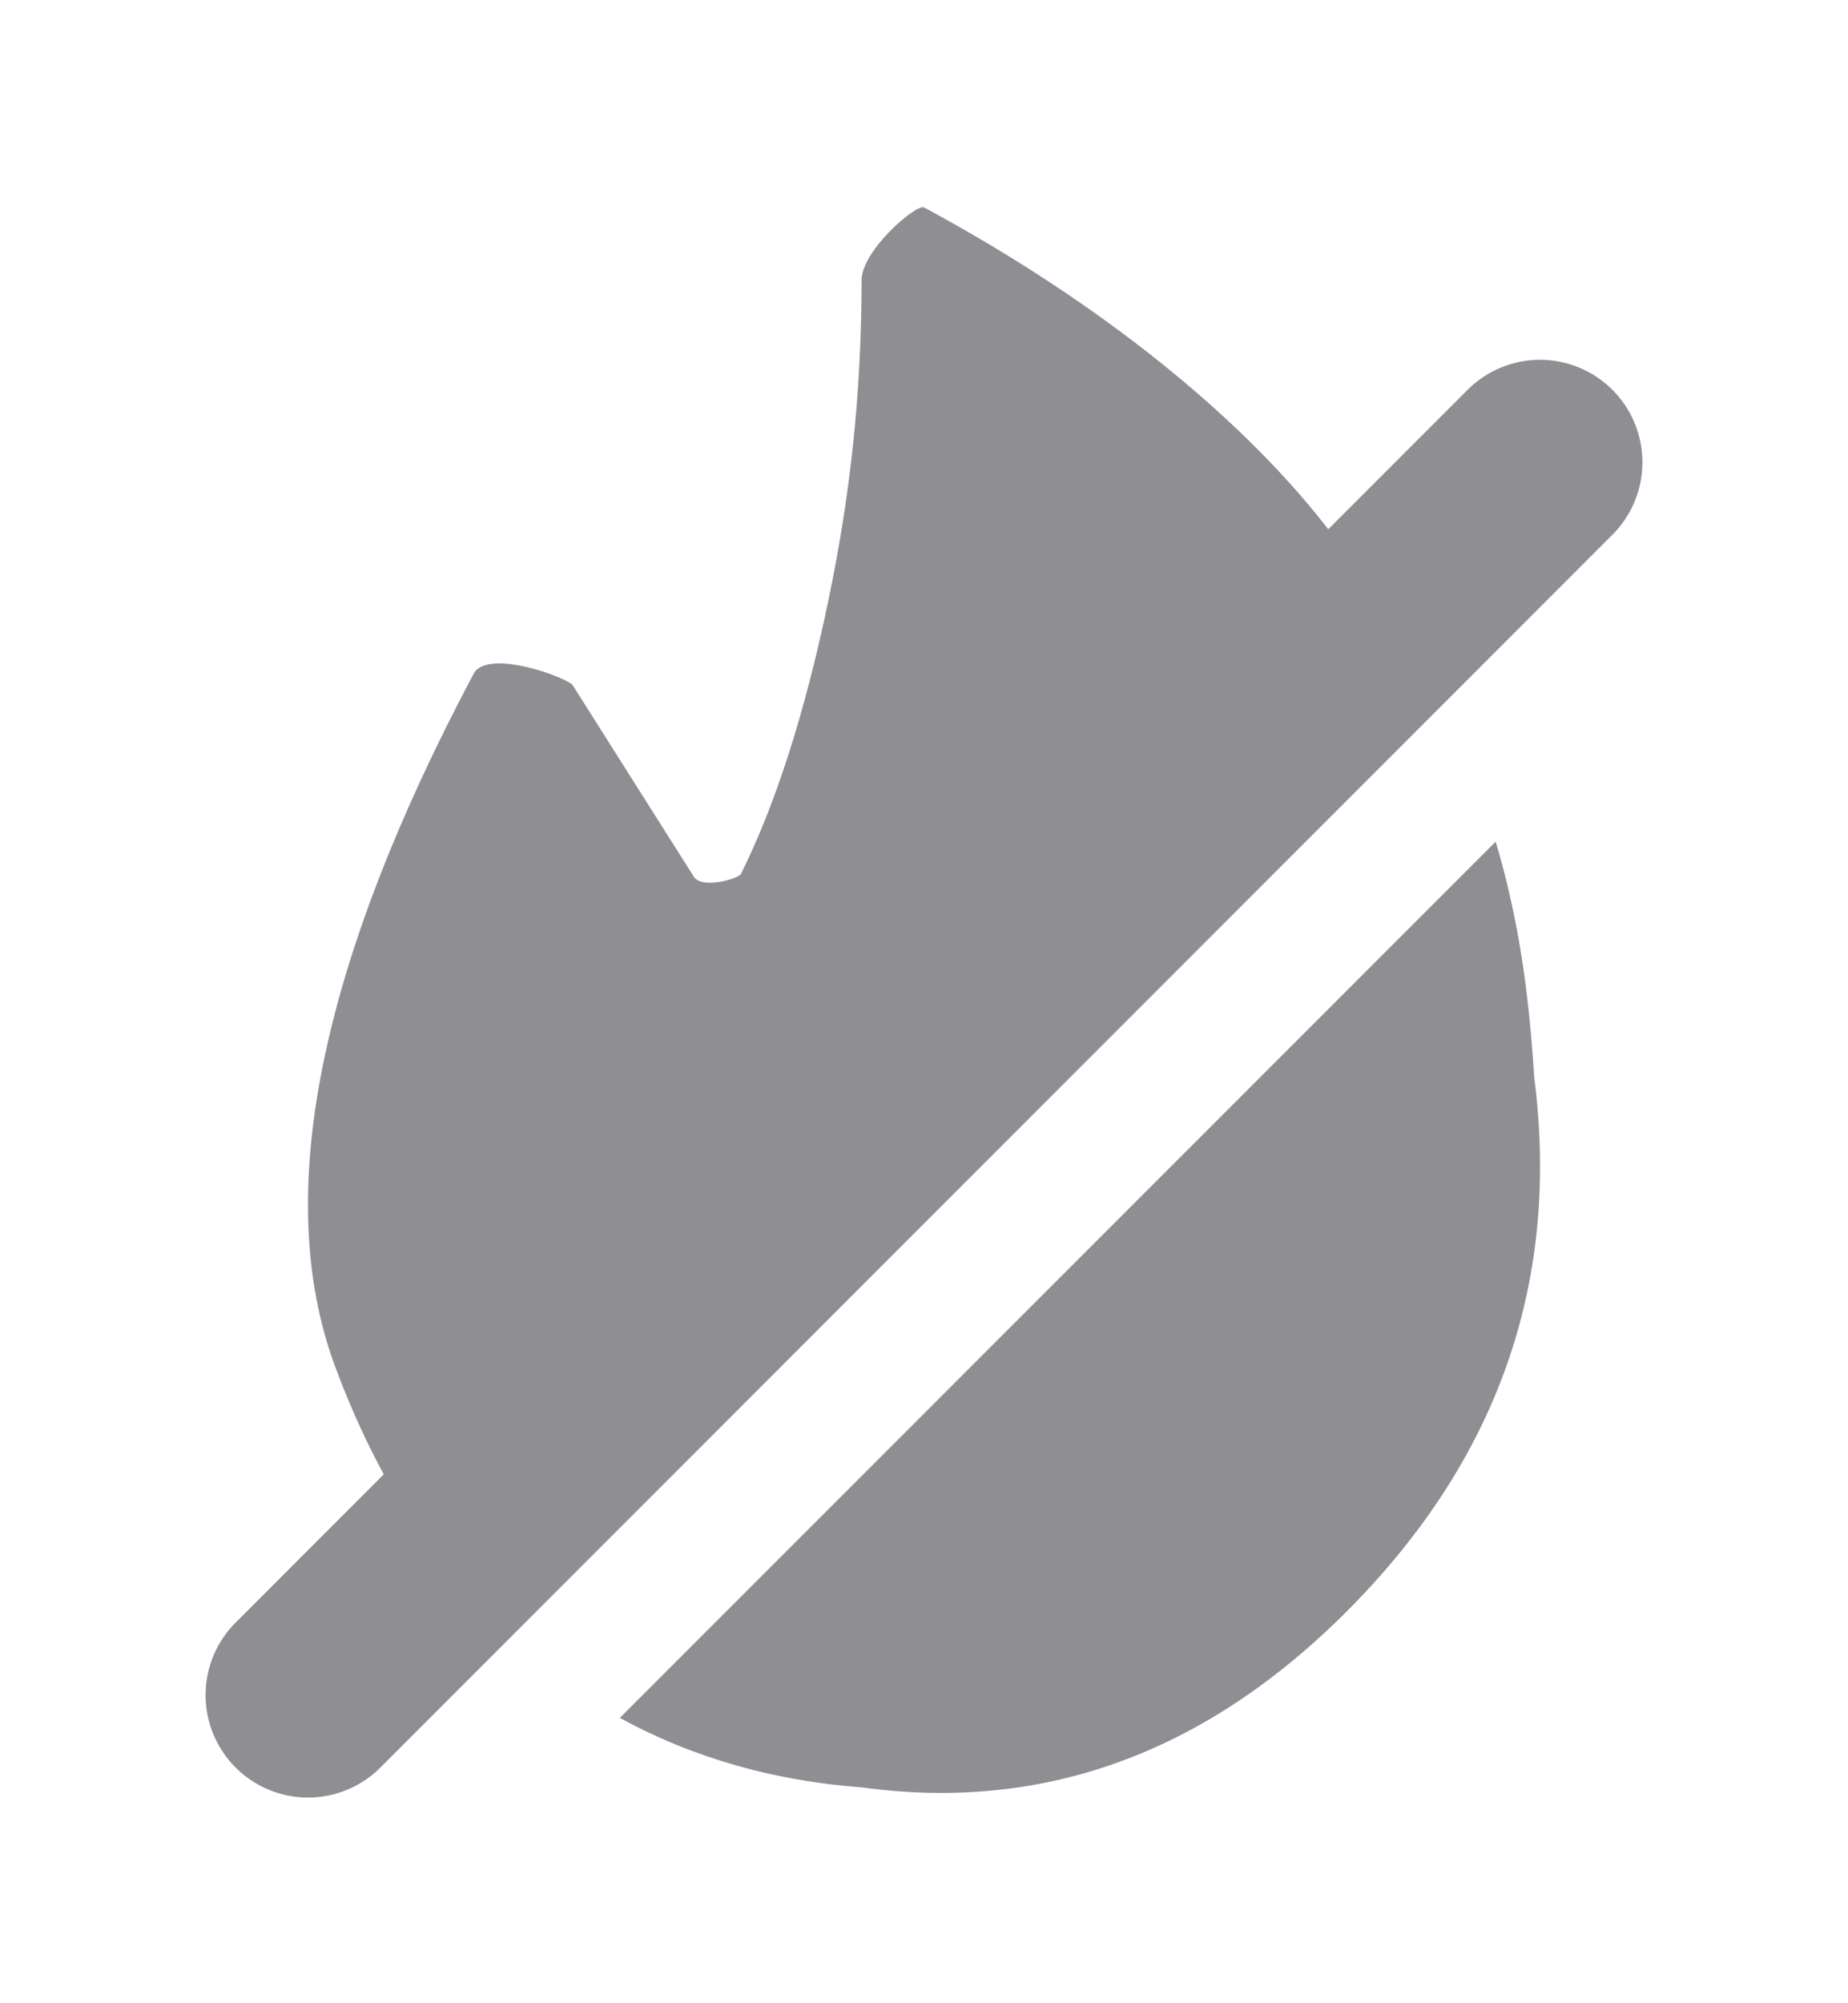 <svg width="12" height="13" viewBox="0 0 12 13" fill="none" xmlns="http://www.w3.org/2000/svg">
<path fill-rule="evenodd" clip-rule="evenodd" d="M4.025 11.148C4.507 11.412 5.038 11.558 5.595 11.599C6.8 11.764 7.871 11.362 8.808 10.393C9.745 9.423 10.13 8.289 9.962 6.988C9.929 6.452 9.861 5.958 9.712 5.462L4.025 11.148ZM2.787 10.039C2.545 9.702 2.338 9.308 2.171 8.854C1.771 7.757 2.072 6.264 3.075 4.373C3.165 4.203 3.689 4.4 3.719 4.447L4.505 5.689C4.56 5.774 4.797 5.7 4.811 5.672C5.038 5.216 5.226 4.627 5.377 3.907C5.522 3.211 5.593 2.568 5.595 1.817C5.596 1.623 5.952 1.321 6 1.346C7.147 1.963 8.094 2.728 8.662 3.483C8.764 3.619 8.858 3.751 8.945 3.881L2.787 10.039Z" fill="#8E8E93"/>
<path d="M2 11L10 3" stroke="#8E8E93" stroke-width="1.33" stroke-linecap="round"/>
</svg>
